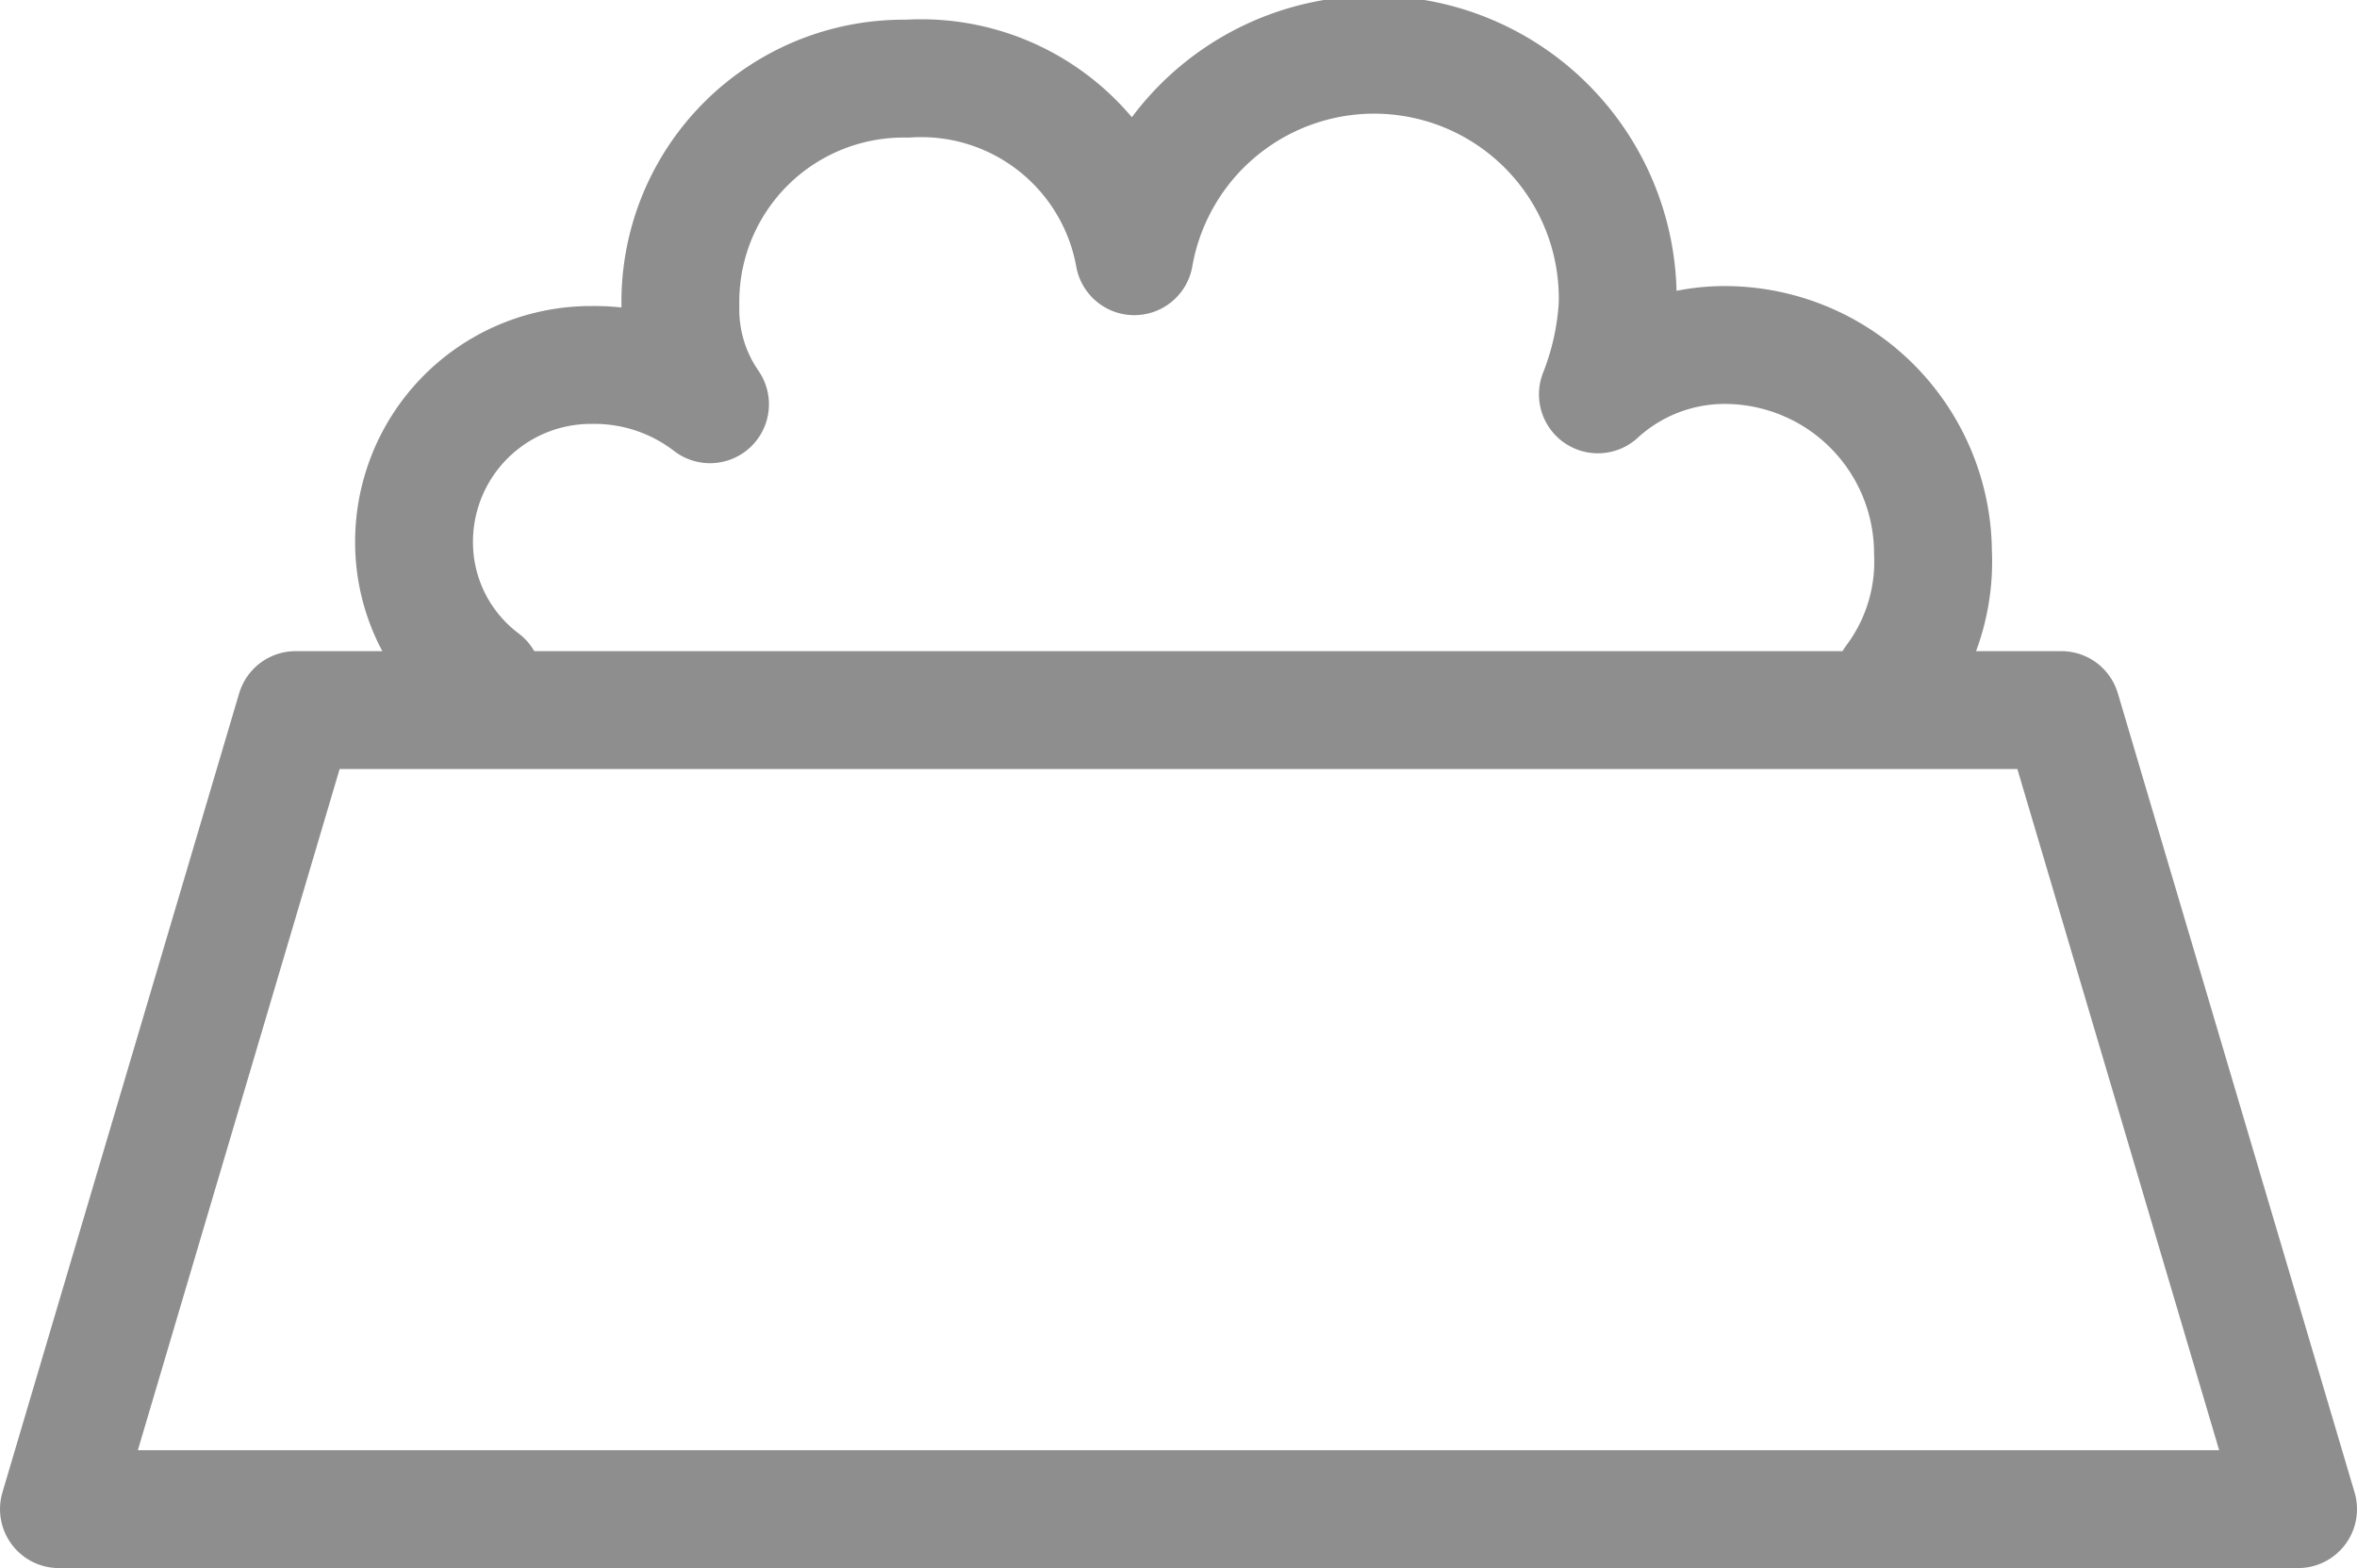 <svg xmlns="http://www.w3.org/2000/svg" width="30" height="19.957" viewBox="0 0 30 19.957">
    <g id="Gruppe_8955" data-name="Gruppe 8955" transform="translate(0.25 0.25)">
        <path id="Pfad_8285" data-name="Pfad 8285" d="M29,17.27H.5L3.513,7.1H25.987Z" transform="translate(0 1.687)"
              fill="none" stroke="#8e8e8e" stroke-linecap="round" stroke-linejoin="round" stroke-miterlimit="10"
              stroke-width="1.5"/>
        <path id="Pfad_8286" data-name="Pfad 8286"
              d="M22.933,8.41a2.524,2.524,0,0,0,.5-1.632A2.652,2.652,0,0,0,20.8,4.141a2.387,2.387,0,0,0-1.632.628,3.666,3.666,0,0,0,.251-1.13,3.1,3.1,0,0,0-6.152-.628A2.755,2.755,0,0,0,10.378.751,2.841,2.841,0,0,0,7.49,3.639a2.121,2.121,0,0,0,.377,1.256,2.413,2.413,0,0,0-1.507-.5A2.251,2.251,0,0,0,4.1,6.652,2.2,2.2,0,0,0,4.979,8.41"
              transform="translate(0.92 0)" fill="none" stroke="#8e8e8e" stroke-linecap="round" stroke-linejoin="round"
              stroke-miterlimit="10" stroke-width="1.5"/>
    </g>
</svg>
